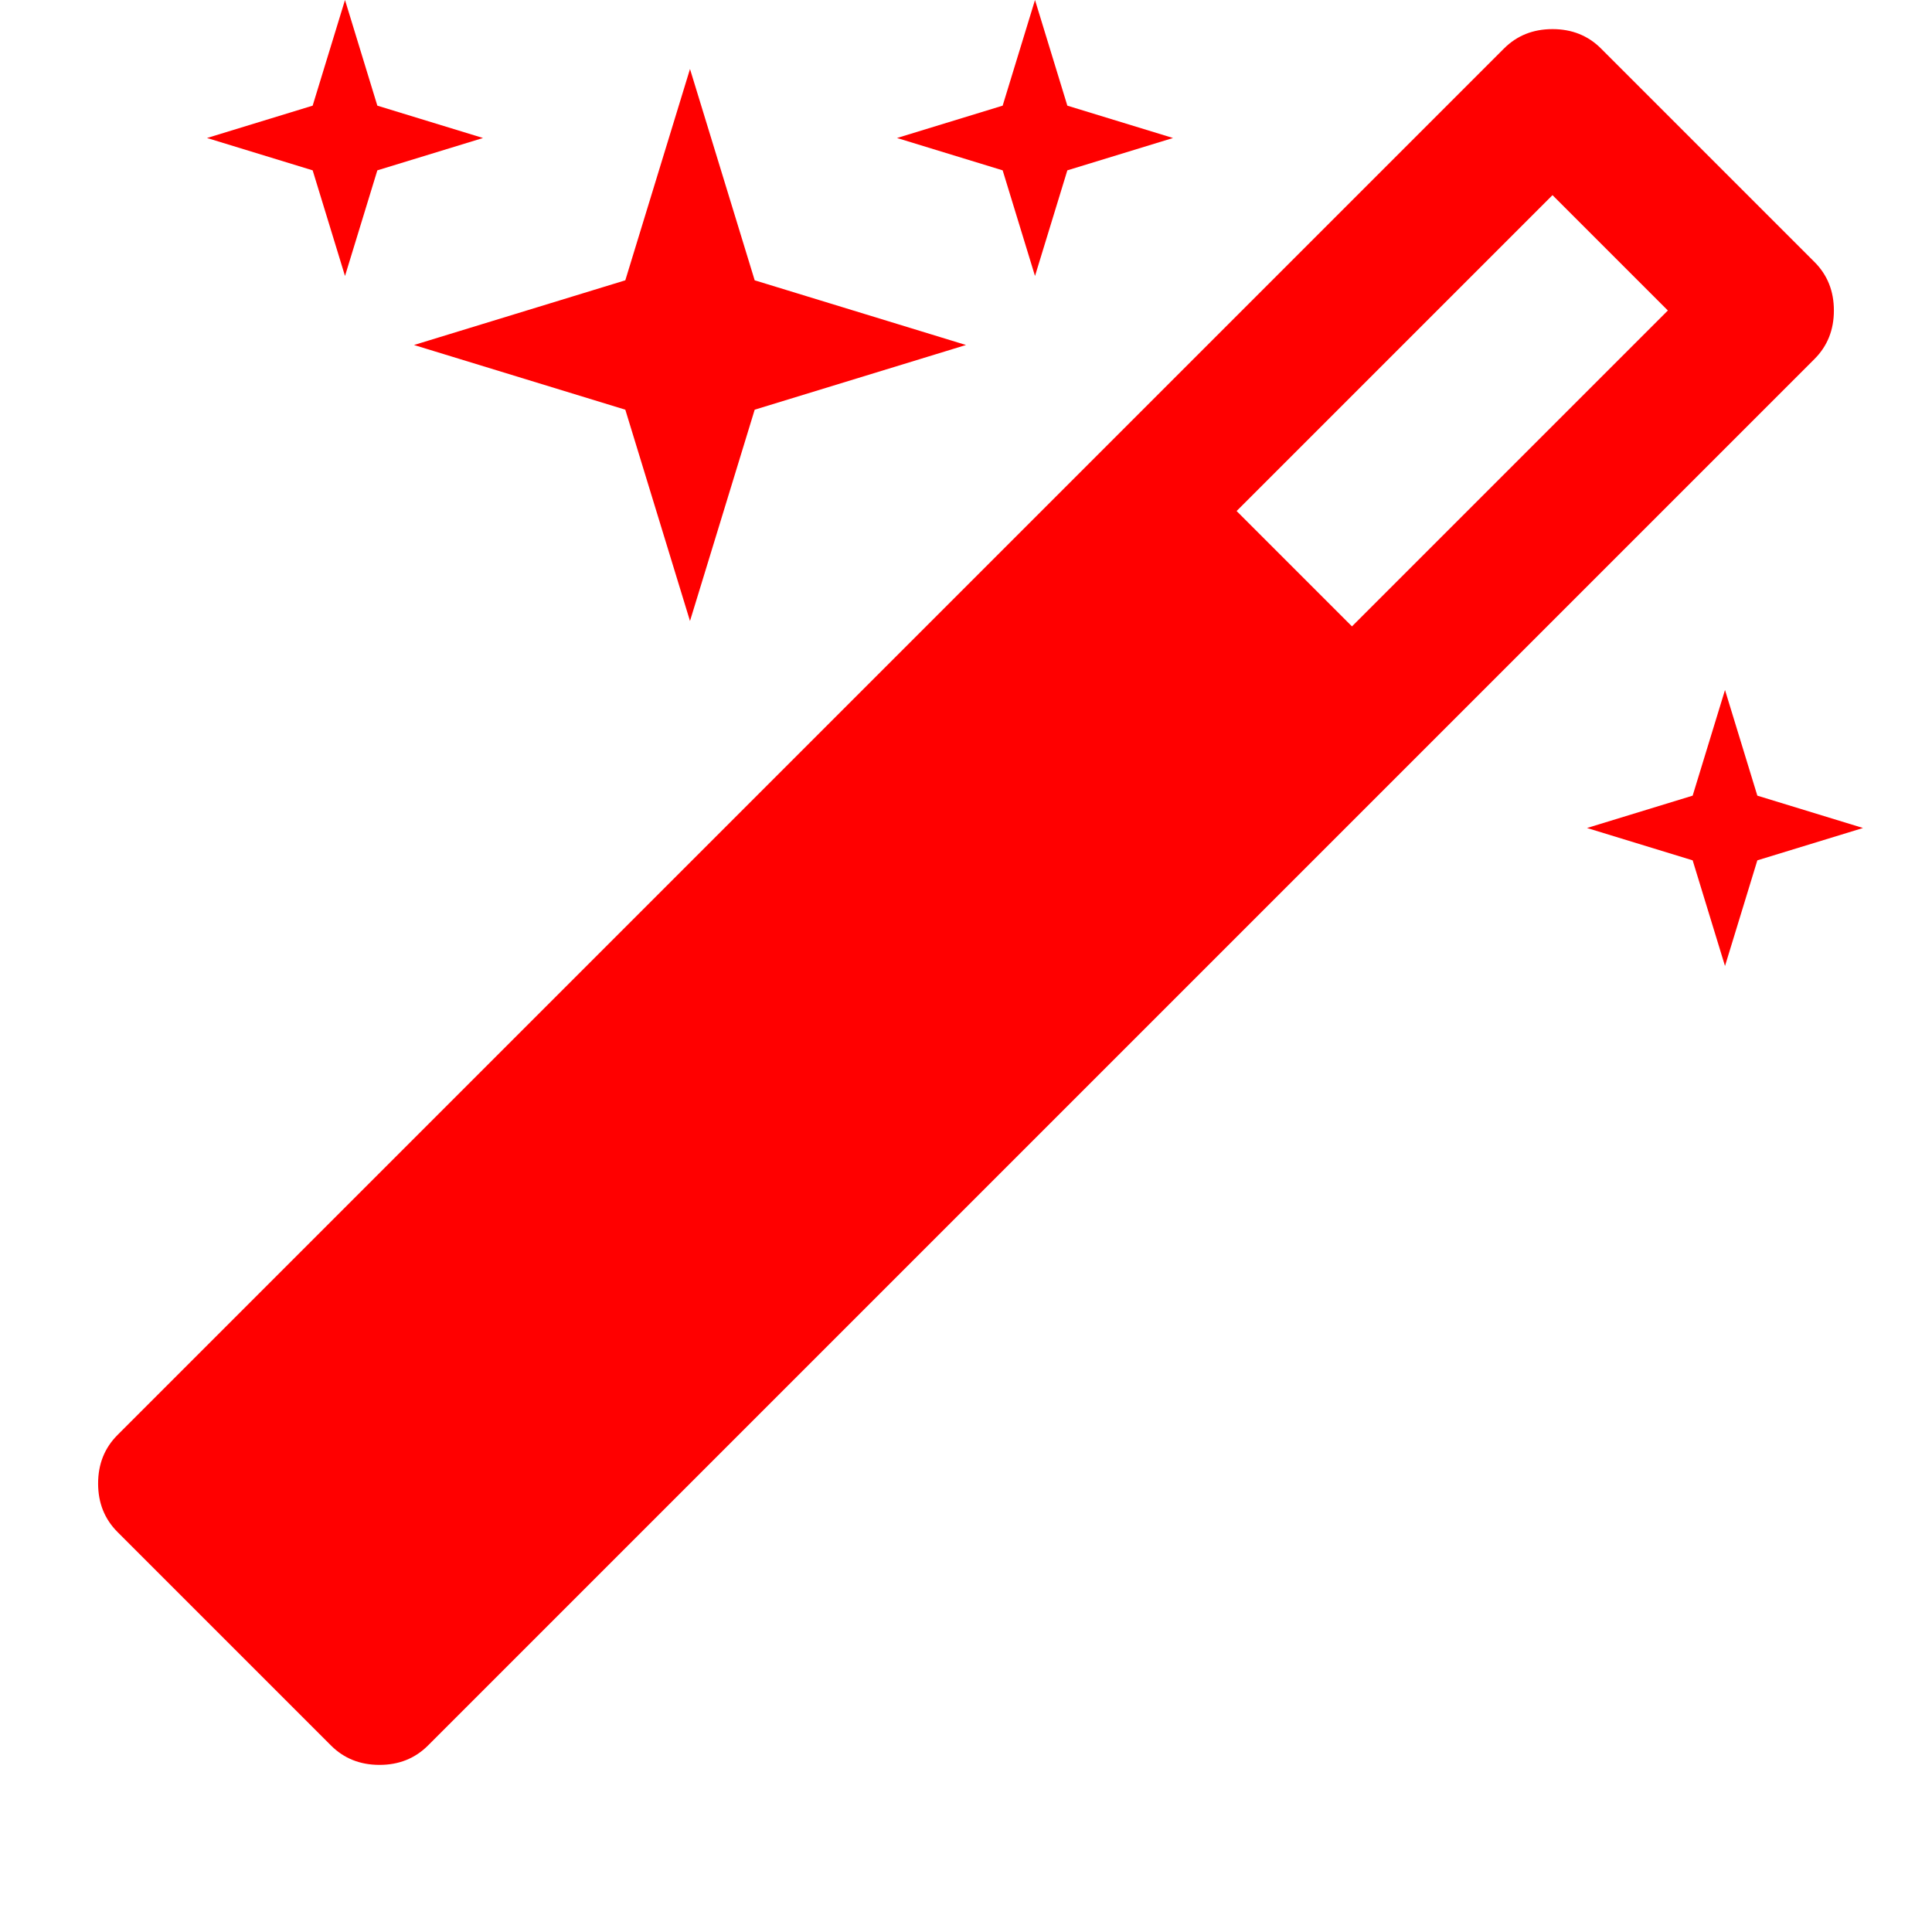 <svg width="1792" height="1792" viewBox="0 0 1792 1792" xmlns="http://www.w3.org/2000/svg"><path d="M1254 581l293-293-107-107-293 293zm447-293q0 27-18 45l-1286 1286q-18 18-45 18t-45-18l-198-198q-18-18-18-45t18-45l1286-1286q18-18 45-18t45 18l198 198q18 18 18 45zm-1351-190l98 30-98 30-30 98-30-98-98-30 98-30 30-98zm350 162l196 60-196 60-60 196-60-196-196-60 196-60 60-196zm930 478l98 30-98 30-30 98-30-98-98-30 98-30 30-98zm-640-640l98 30-98 30-30 98-30-98-98-30 98-30 30-98z" fill="#f00"/></svg>